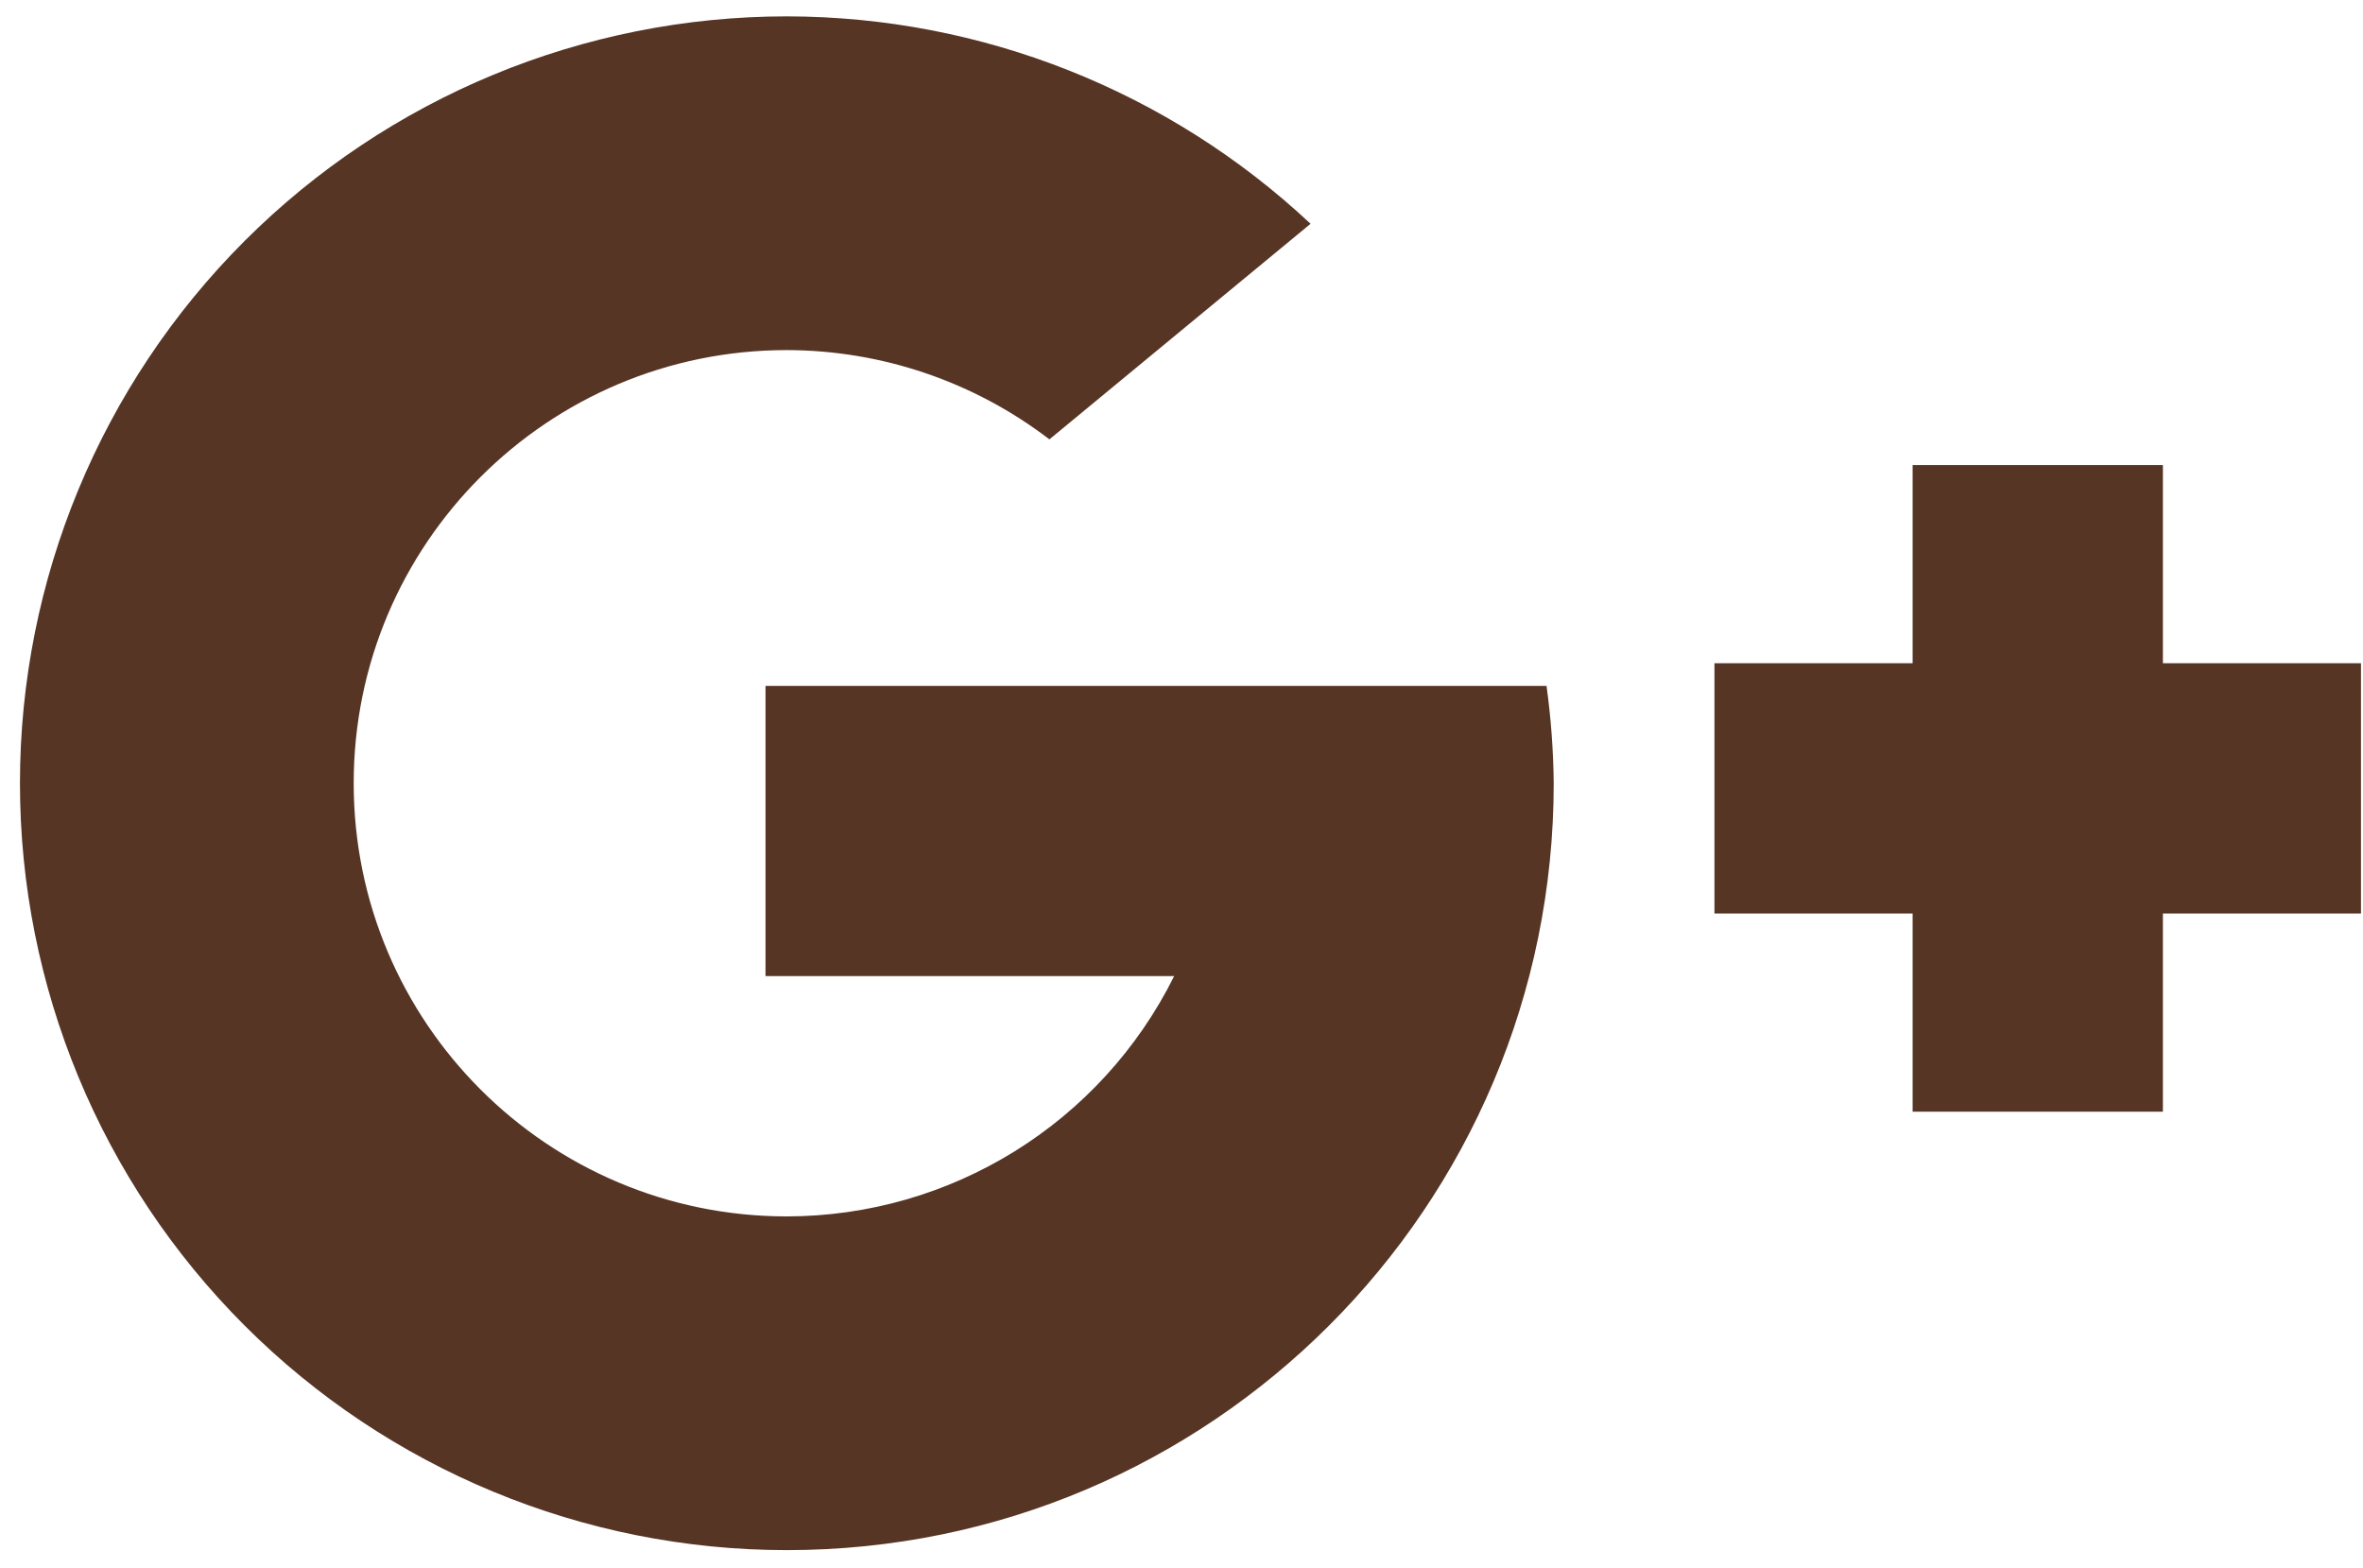 <?xml version="1.0" encoding="UTF-8"?>
<svg width="110px" height="73px" viewBox="0 0 110 73" version="1.1" xmlns="http://www.w3.org/2000/svg" xmlns:xlink="http://www.w3.org/1999/xlink">
    <!-- Generator: Sketch 49.3 (51167) - http://www.bohemiancoding.com/sketch -->
    <title>Shape</title>
    <desc>Created with Sketch.</desc>
    <defs></defs>
    <g id="Page-1" stroke="none" stroke-width="1" fill="none" fill-rule="evenodd">
        <g id="google" fill="#573525" fill-rule="nonzero">
            <path d="M11.385,11.218 C4.69,17.914 0.929,26.994 0.929,36.463 C0.929,45.932 4.69,55.012 11.385,61.708 C18.081,68.403 27.161,72.164 36.63,72.164 C56.346,72.162 72.328,56.179 72.327,36.463 C72.312,34.948 72.2,33.435 71.993,31.933 L35.635,31.933 L35.635,45.44 L54.659,45.44 C51.256,52.286 44.274,56.618 36.63,56.628 C25.493,56.628 16.465,47.6 16.465,36.463 C16.465,25.326 25.493,16.298 36.63,16.298 C41.049,16.307 45.343,17.767 48.851,20.454 L61.008,10.418 C54.401,4.224 45.687,0.772 36.63,0.762 C27.161,0.762 18.081,4.523 11.385,11.218 Z M89.035,21.652 L89.035,30.877 L79.81,30.877 L79.81,42.527 L89.035,42.527 L89.035,51.752 L100.685,51.752 L100.685,42.527 L109.906,42.527 L109.906,30.877 L100.685,30.877 L100.685,21.652 L89.035,21.652 Z" id="Shape"></path>
        </g>
    </g>
</svg>